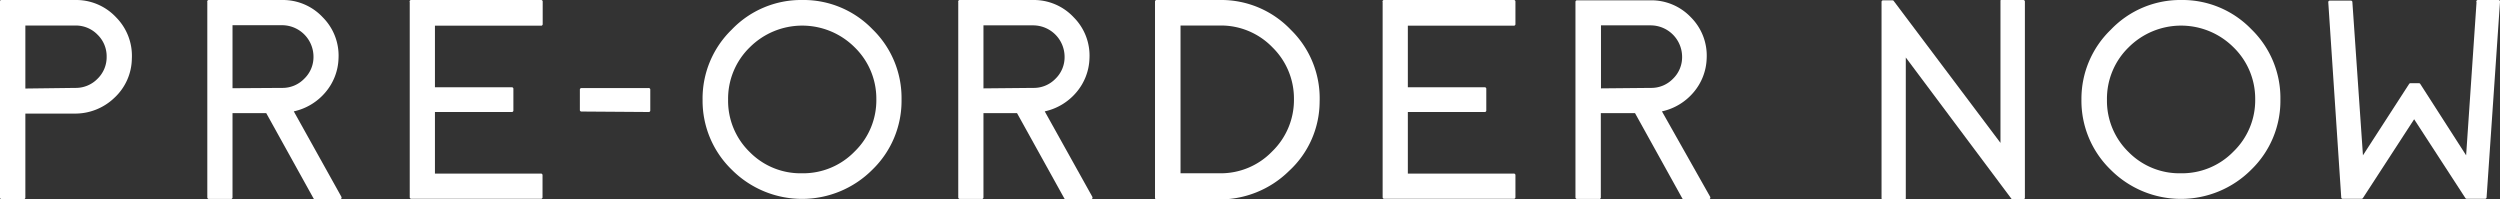 <svg xmlns="http://www.w3.org/2000/svg" viewBox="0 0 158.7 12.66"><rect x="0" y="0" width="158.7" height="12.66" fill="#333333" stroke="none"/><defs><style>.cls-1{fill:#fff;}</style></defs><title>Pre-order_Now</title><g id="Layer_2" data-name="Layer 2"><g id="Layer_1-2" data-name="Layer 1"><path class="cls-1" d="M4.78,0A3.47,3.47,0,0,1,7.37,1.1a3.47,3.47,0,0,1,1,2.62A3.45,3.45,0,0,1,7.26,6.21a3.59,3.59,0,0,1-2.55,1H1.61v5.32a.1.1,0,0,1-.12.11H.11A.1.1,0,0,1,0,12.54V.12C0,.05,0,0,.11,0Zm0,5.58A1.92,1.92,0,0,0,6.19,5a1.91,1.91,0,0,0,.58-1.4,1.91,1.91,0,0,0-.58-1.4,1.92,1.92,0,0,0-1.41-.58H1.61v4Z"/><path class="cls-1" d="M21.67,12.49a.12.12,0,0,1,0,.11.1.1,0,0,1-.1.05H20a.1.1,0,0,1-.1-.06l-3-5.41H14.76v5.34a.1.1,0,0,1-.12.11H13.27a.1.1,0,0,1-.11-.11V.13A.1.1,0,0,1,13.27,0h4.64A3.46,3.46,0,0,1,20.49,1.1a3.44,3.44,0,0,1,1,2.6,3.48,3.48,0,0,1-.84,2.17,3.64,3.64,0,0,1-2,1.2ZM17.91,5.58A1.91,1.91,0,0,0,19.31,5,1.9,1.9,0,0,0,19.9,3.6a2,2,0,0,0-2-2H14.76v4Z"/><path class="cls-1" d="M34.33,0a.1.1,0,0,1,.12.11V1.52a.1.1,0,0,1-.12.11H27.61V5.54h4.86a.1.1,0,0,1,.12.11V7a.1.1,0,0,1-.12.11H27.61v3.91h6.71a.1.1,0,0,1,.12.11v1.38a.1.1,0,0,1-.12.11h-8.2a.1.1,0,0,1-.11-.11V.14A.1.1,0,0,1,26.12,0Z"/><path class="cls-1" d="M36.92,7.08A.1.1,0,0,1,36.81,7V5.7a.1.1,0,0,1,.11-.11h4.24a.1.1,0,0,1,.12.11V7a.1.1,0,0,1-.12.11Z"/><path class="cls-1" d="M50.92,0a6.08,6.08,0,0,1,4.46,1.85,6.08,6.08,0,0,1,1.85,4.46,6.08,6.08,0,0,1-1.85,4.46,6.3,6.3,0,0,1-8.93,0A6.09,6.09,0,0,1,44.6,6.34a6.09,6.09,0,0,1,1.85-4.46A6.09,6.09,0,0,1,50.92,0Zm0,11a4.55,4.55,0,0,0,3.33-1.38,4.53,4.53,0,0,0,1.38-3.33A4.55,4.55,0,0,0,54.25,3a4.71,4.71,0,0,0-6.65,0,4.55,4.55,0,0,0-1.38,3.33,4.53,4.53,0,0,0,1.38,3.33A4.53,4.53,0,0,0,50.92,11Z"/><path class="cls-1" d="M69.34,12.49a.12.12,0,0,1,0,.11.1.1,0,0,1-.1.05H67.66a.1.1,0,0,1-.1-.06l-3-5.41H62.43v5.34a.1.1,0,0,1-.12.11H60.94a.1.1,0,0,1-.11-.11V.13A.1.1,0,0,1,60.94,0h4.64A3.46,3.46,0,0,1,68.16,1.1a3.44,3.44,0,0,1,1,2.6,3.48,3.48,0,0,1-.84,2.17,3.64,3.64,0,0,1-2,1.2ZM65.58,5.58A1.91,1.91,0,0,0,67,5a1.9,1.9,0,0,0,.58-1.39,2,2,0,0,0-2-2H62.43v4Z"/><path class="cls-1" d="M77.43,0a6.1,6.1,0,0,1,4.52,1.9,6.07,6.07,0,0,1,1.82,4.55,6,6,0,0,1-1.94,4.4,6.28,6.28,0,0,1-4.5,1.81h-3.9a.1.1,0,0,1-.11-.11V.11A.1.1,0,0,1,73.43,0Zm0,11a4.53,4.53,0,0,0,3.33-1.39,4.55,4.55,0,0,0,1.38-3.33A4.55,4.55,0,0,0,80.77,3a4.54,4.54,0,0,0-3.33-1.38h-2.5V11Z"/><path class="cls-1" d="M96.08,0a.1.1,0,0,1,.12.11V1.52a.1.1,0,0,1-.12.11H89.37V5.54h4.86a.1.1,0,0,1,.12.11V7a.1.1,0,0,1-.12.11H89.37v3.91h6.71a.1.1,0,0,1,.12.11v1.38a.1.1,0,0,1-.12.11h-8.2a.1.1,0,0,1-.11-.11V.14A.1.1,0,0,1,87.88,0Z"/><path class="cls-1" d="M108.56,12.49a.12.12,0,0,1,0,.11.1.1,0,0,1-.1.05h-1.57a.1.1,0,0,1-.1-.06l-3-5.41h-2.17v5.34a.1.1,0,0,1-.12.11h-1.38a.1.1,0,0,1-.11-.11V.13a.1.1,0,0,1,.11-.11h4.64a3.46,3.46,0,0,1,2.58,1.08,3.44,3.44,0,0,1,1,2.6,3.48,3.48,0,0,1-.84,2.17,3.64,3.64,0,0,1-2,1.2ZM104.8,5.58A1.91,1.91,0,0,0,106.2,5a1.9,1.9,0,0,0,.58-1.39,2,2,0,0,0-2-2h-3.15v4Z"/><path class="cls-1" d="M128.43,0a.1.1,0,0,1,.11.11V12.54a.1.1,0,0,1-.11.11h-.63a.11.11,0,0,1-.09,0l-6.73-9v8.92a.1.1,0,0,1-.12.11h-1.31a.1.1,0,0,1-.11-.11V.13a.1.1,0,0,1,.11-.11h.58a.1.1,0,0,1,.09.05l6.77,9v-9a.1.1,0,0,1,.12-.11Z"/><path class="cls-1" d="M138.45,0a6.08,6.08,0,0,1,4.46,1.85,6.08,6.08,0,0,1,1.85,4.46,6.08,6.08,0,0,1-1.85,4.46,6.3,6.3,0,0,1-8.93,0,6.09,6.09,0,0,1-1.85-4.46A6.09,6.09,0,0,1,134,1.88,6.09,6.09,0,0,1,138.45,0Zm0,11a4.55,4.55,0,0,0,3.33-1.38,4.53,4.53,0,0,0,1.38-3.33A4.55,4.55,0,0,0,141.78,3a4.71,4.71,0,0,0-6.65,0,4.55,4.55,0,0,0-1.38,3.33,4.53,4.53,0,0,0,1.38,3.33A4.53,4.53,0,0,0,138.45,11Z"/><path class="cls-1" d="M158.59,0a.1.1,0,0,1,.11.12l-.85,12.39a.1.1,0,0,1-.11.11H156.6a.11.11,0,0,1-.1-.05l-3.25-5-3.25,5a.11.11,0,0,1-.1.05h-1.16a.1.1,0,0,1-.12-.11L147.8.16a.1.1,0,0,1,.12-.12h1.29a.1.1,0,0,1,.12.11L150,9.86l2.93-4.53a.11.11,0,0,1,.1-.05h.51a.11.11,0,0,1,.1.05l2.91,4.53.66-9.71A.1.1,0,0,1,157.3,0Z"/></g></g></svg>